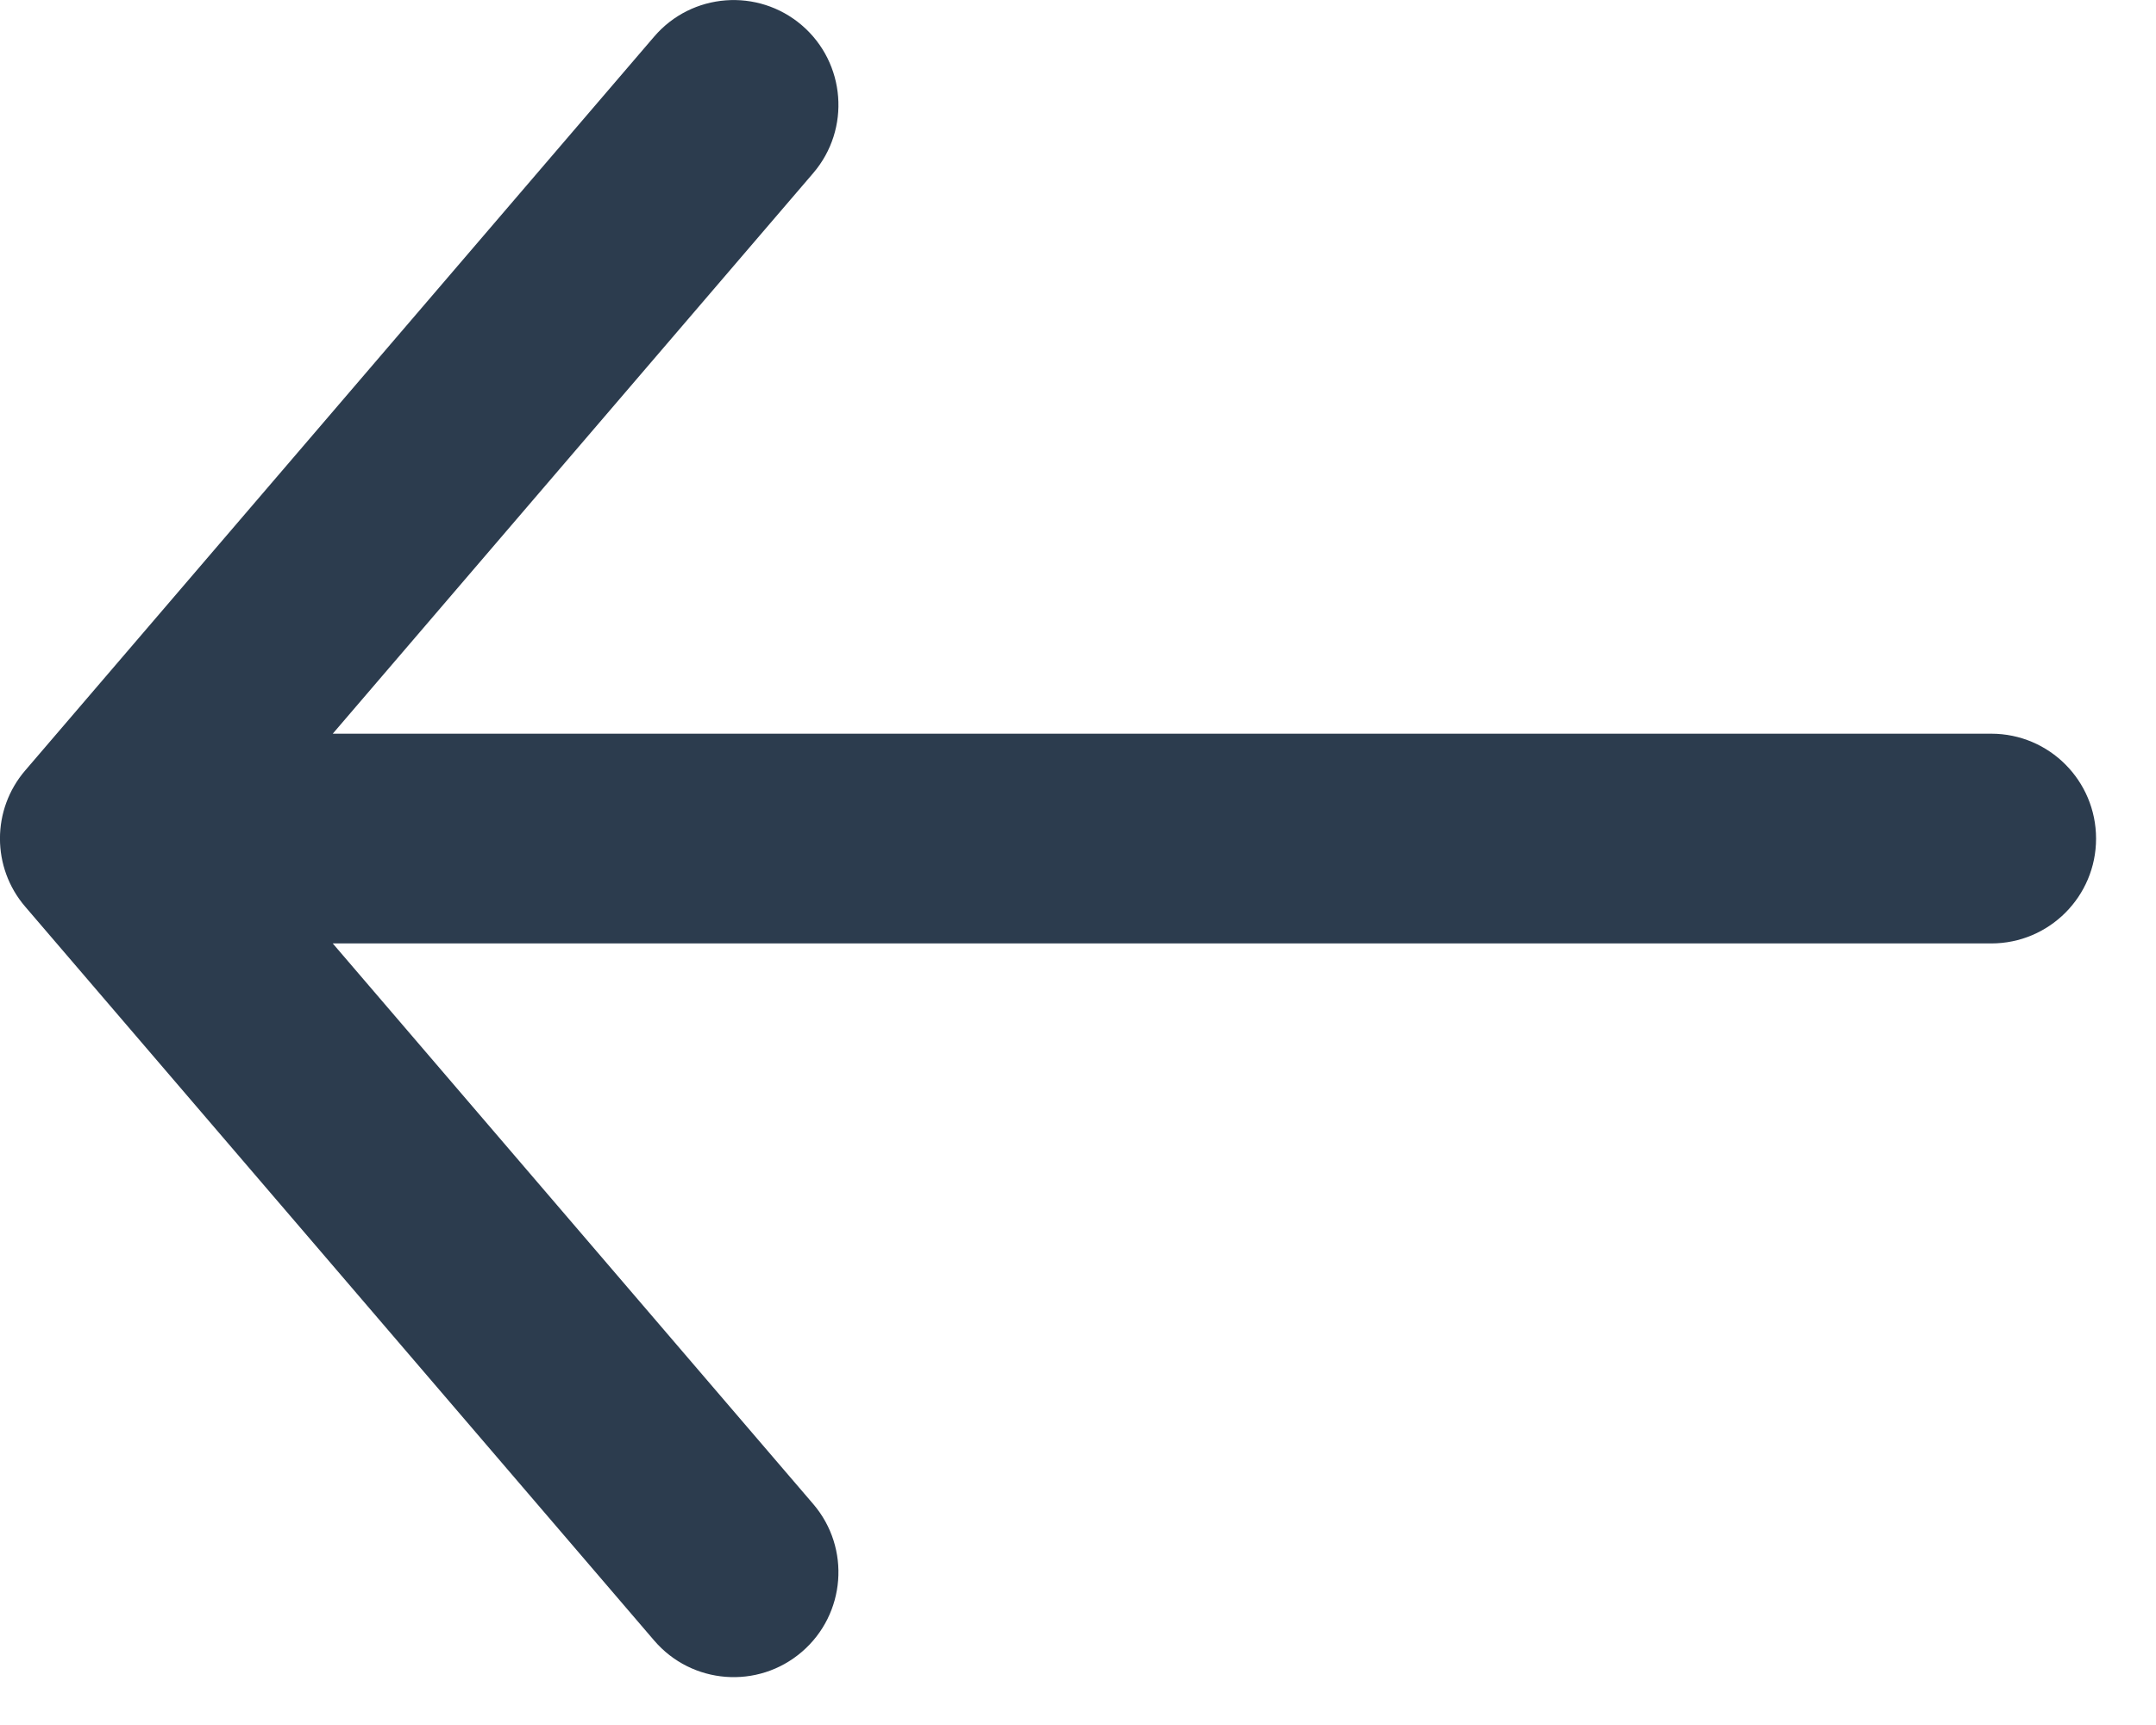 <svg width="15" height="12" viewBox="0 0 15 12" fill="none" xmlns="http://www.w3.org/2000/svg">
<path d="M2.315 6.563L5.658 10.463C5.92 10.769 5.884 11.229 5.579 11.491C5.273 11.754 4.813 11.718 4.551 11.412L0.176 6.308C-0.059 6.035 -0.059 5.632 0.176 5.359L4.551 0.255C4.813 -0.051 5.273 -0.086 5.579 0.176C5.884 0.438 5.92 0.898 5.658 1.204L2.315 5.104L13.854 5.104C14.257 5.104 14.583 5.431 14.583 5.834C14.583 6.236 14.257 6.563 13.854 6.563L2.315 6.563Z" fill="#2C3C4E"/>
</svg>
